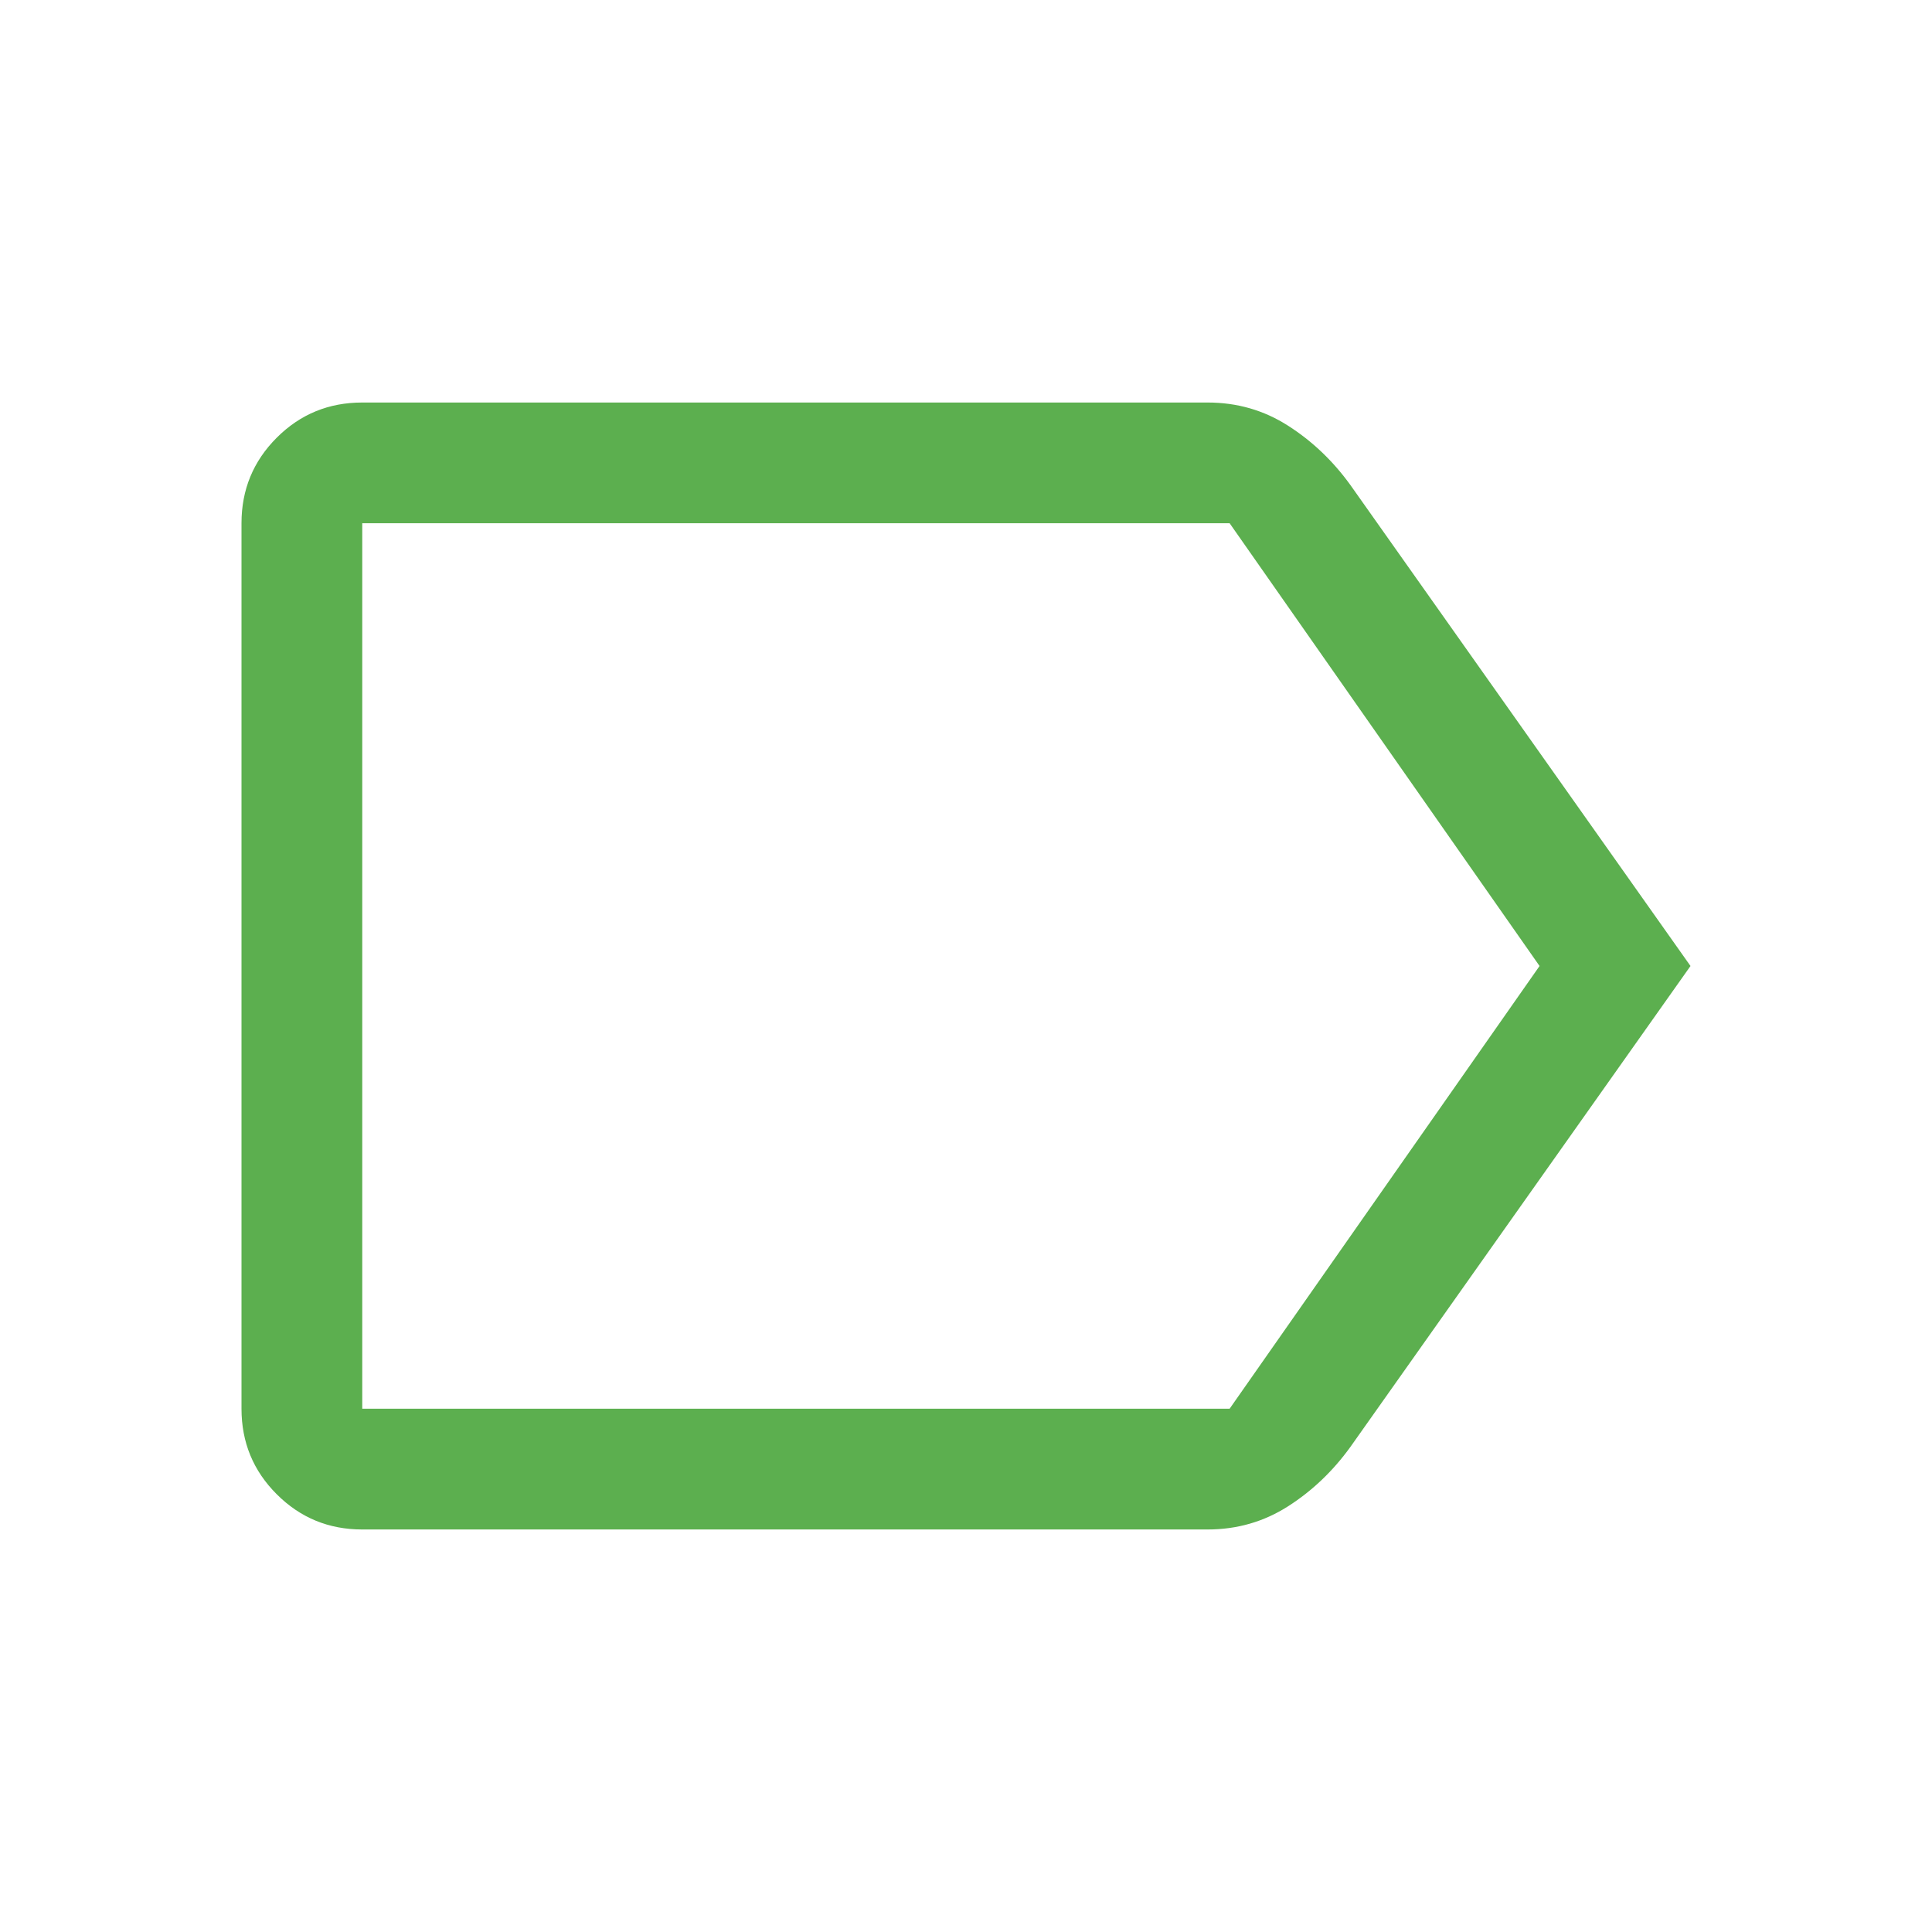 <svg width="38" height="38" viewBox="0 0 38 38" fill="none" xmlns="http://www.w3.org/2000/svg">
<path d="M33.25 19L26.56 28.46C26.217 28.935 25.808 29.325 25.333 29.628C24.858 29.931 24.331 30.083 23.75 30.083H7.125C6.465 30.083 5.905 29.852 5.443 29.39C4.981 28.929 4.75 28.368 4.75 27.708V10.291C4.75 9.632 4.981 9.071 5.443 8.609C5.905 8.147 6.465 7.917 7.125 7.917H23.75C24.331 7.917 24.858 8.068 25.333 8.372C25.808 8.675 26.217 9.064 26.56 9.539L33.25 19ZM30.281 19L24.185 10.291H7.125V27.708H24.185L30.281 19ZM7.125 19V27.708V10.291V19Z" fill="#5CAF4F"/>
</svg>
